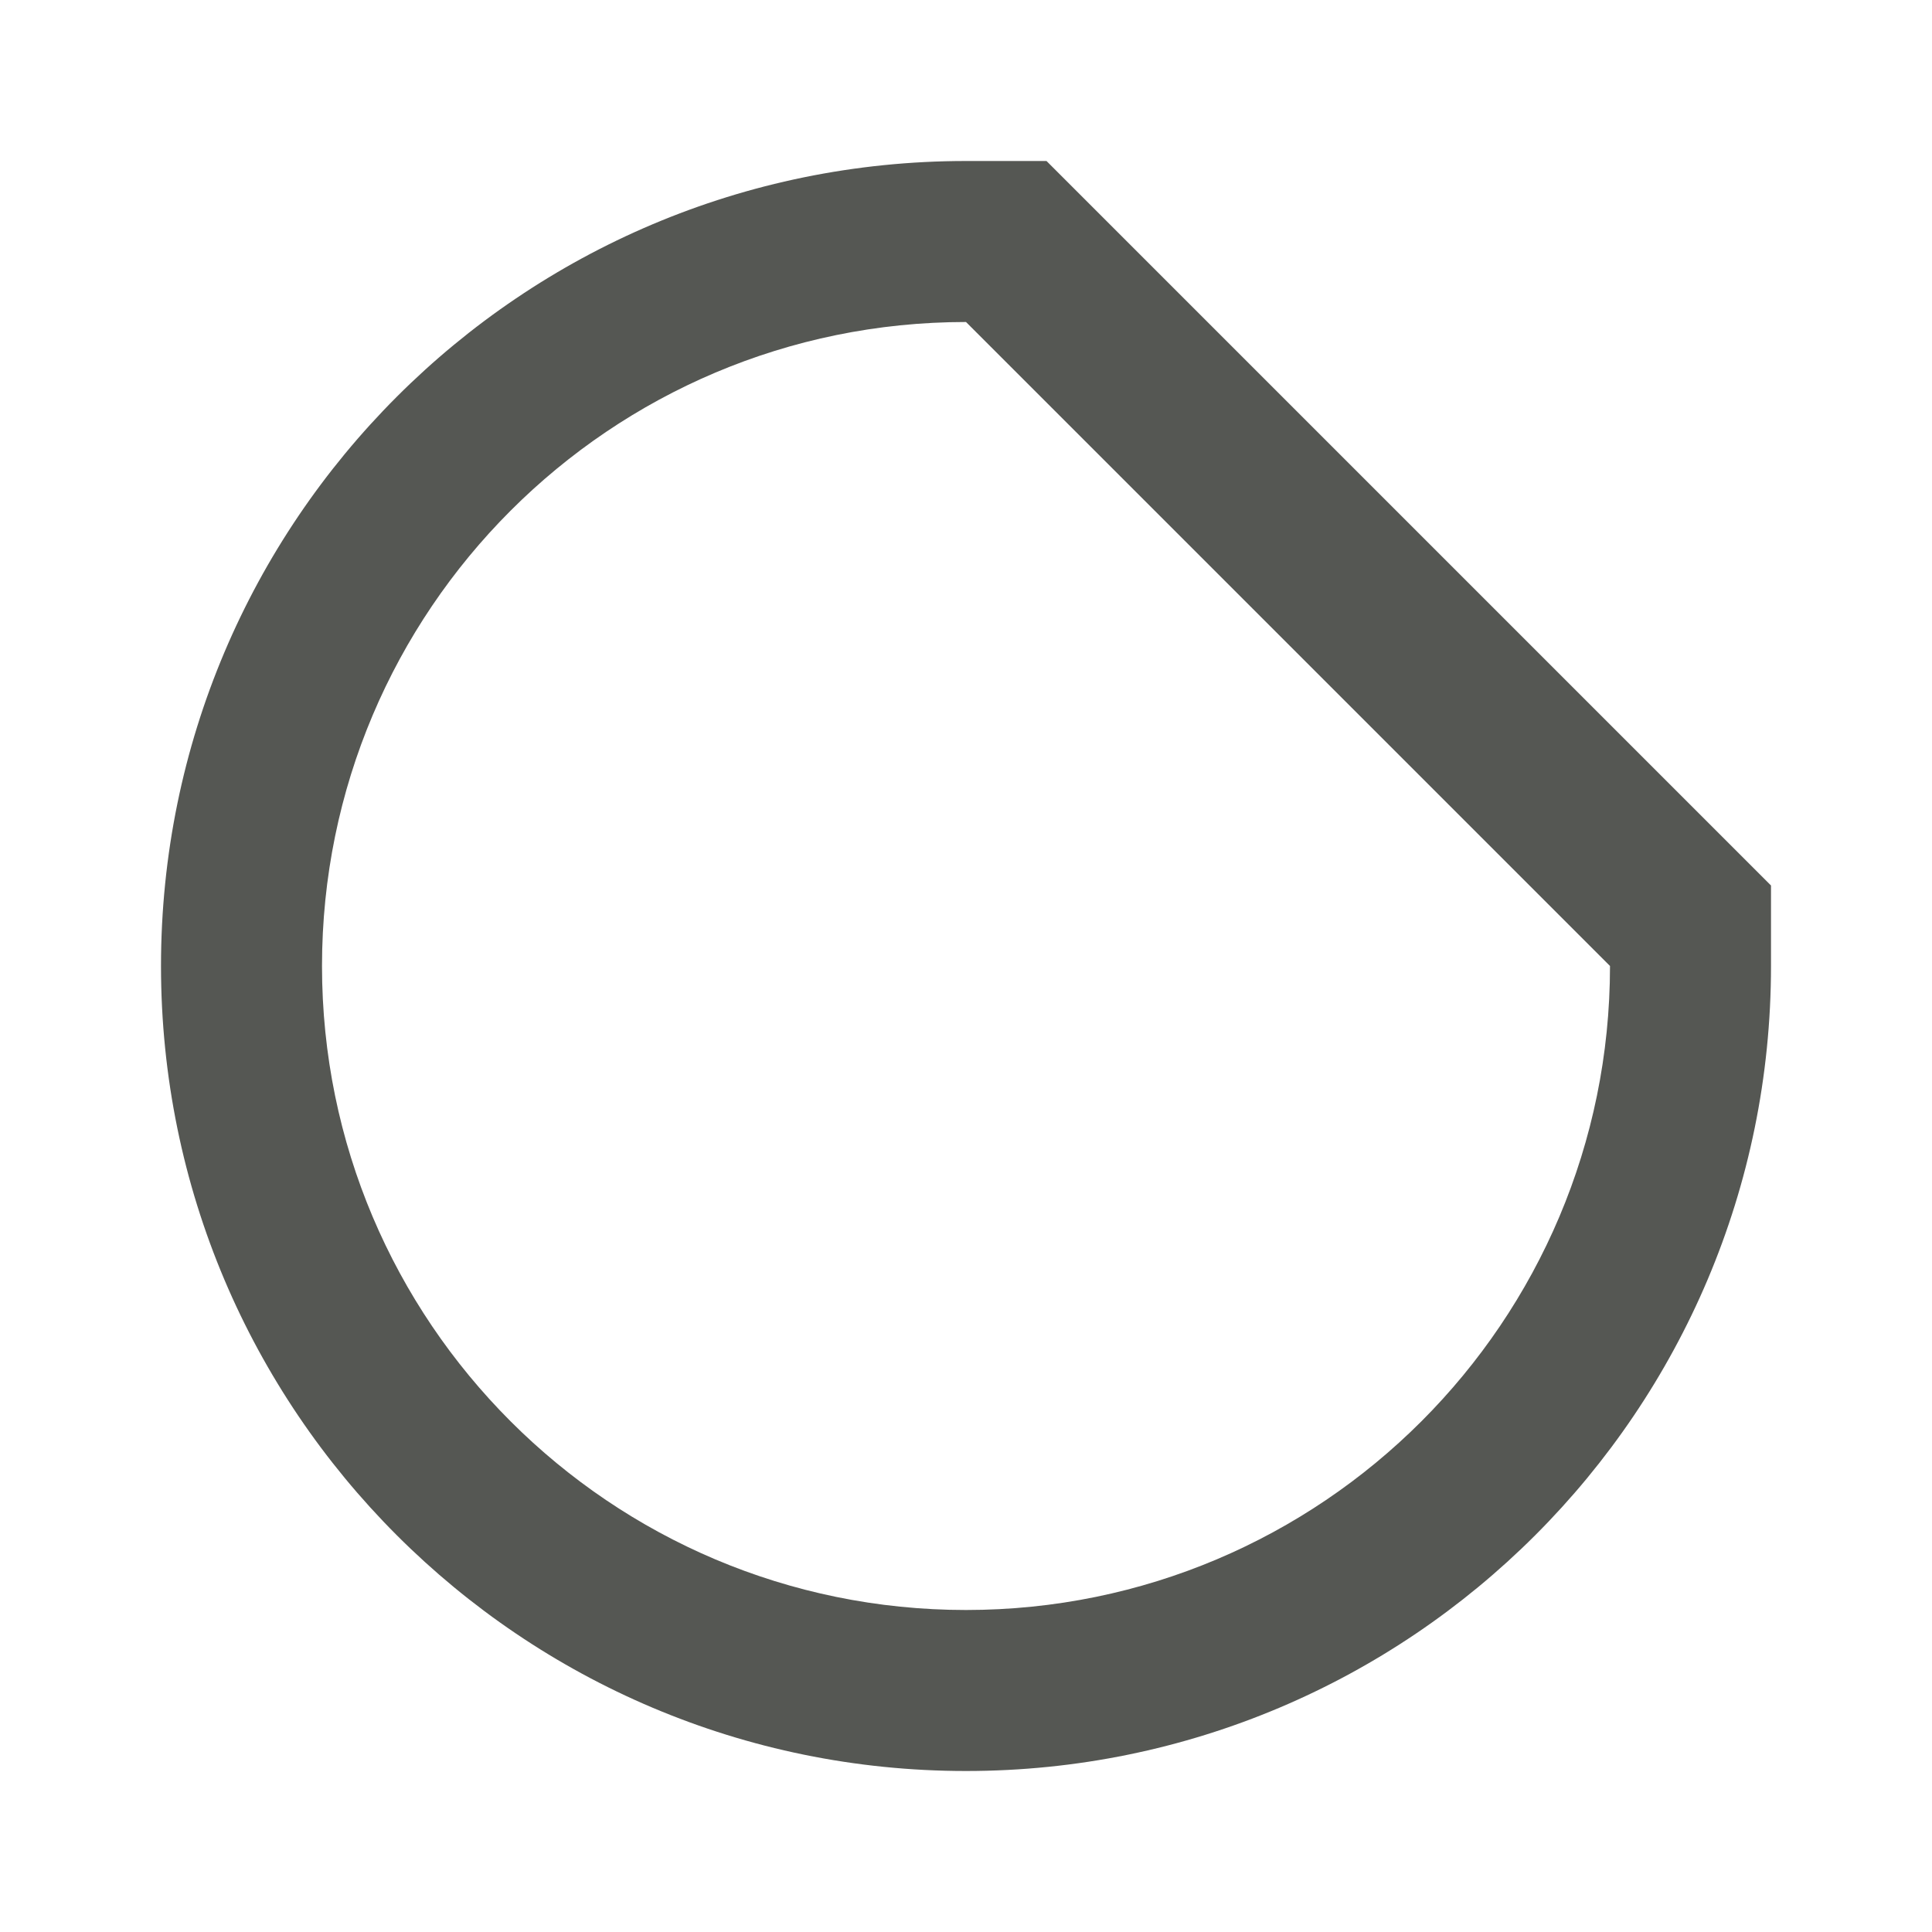 <svg viewBox="0 0 24 24" xmlns="http://www.w3.org/2000/svg"><path d="m12 2c-5.523 0-10 4.477-10 10 0 5.523 4.477 10 10 10 5.523 0 10-4.477 10-10h-2c0 4.418-3.582 8-8 8s-8-3.582-8-8 3.582-8 8-8l8 8h2v-1l-9-9z" fill="#555753"/></svg>